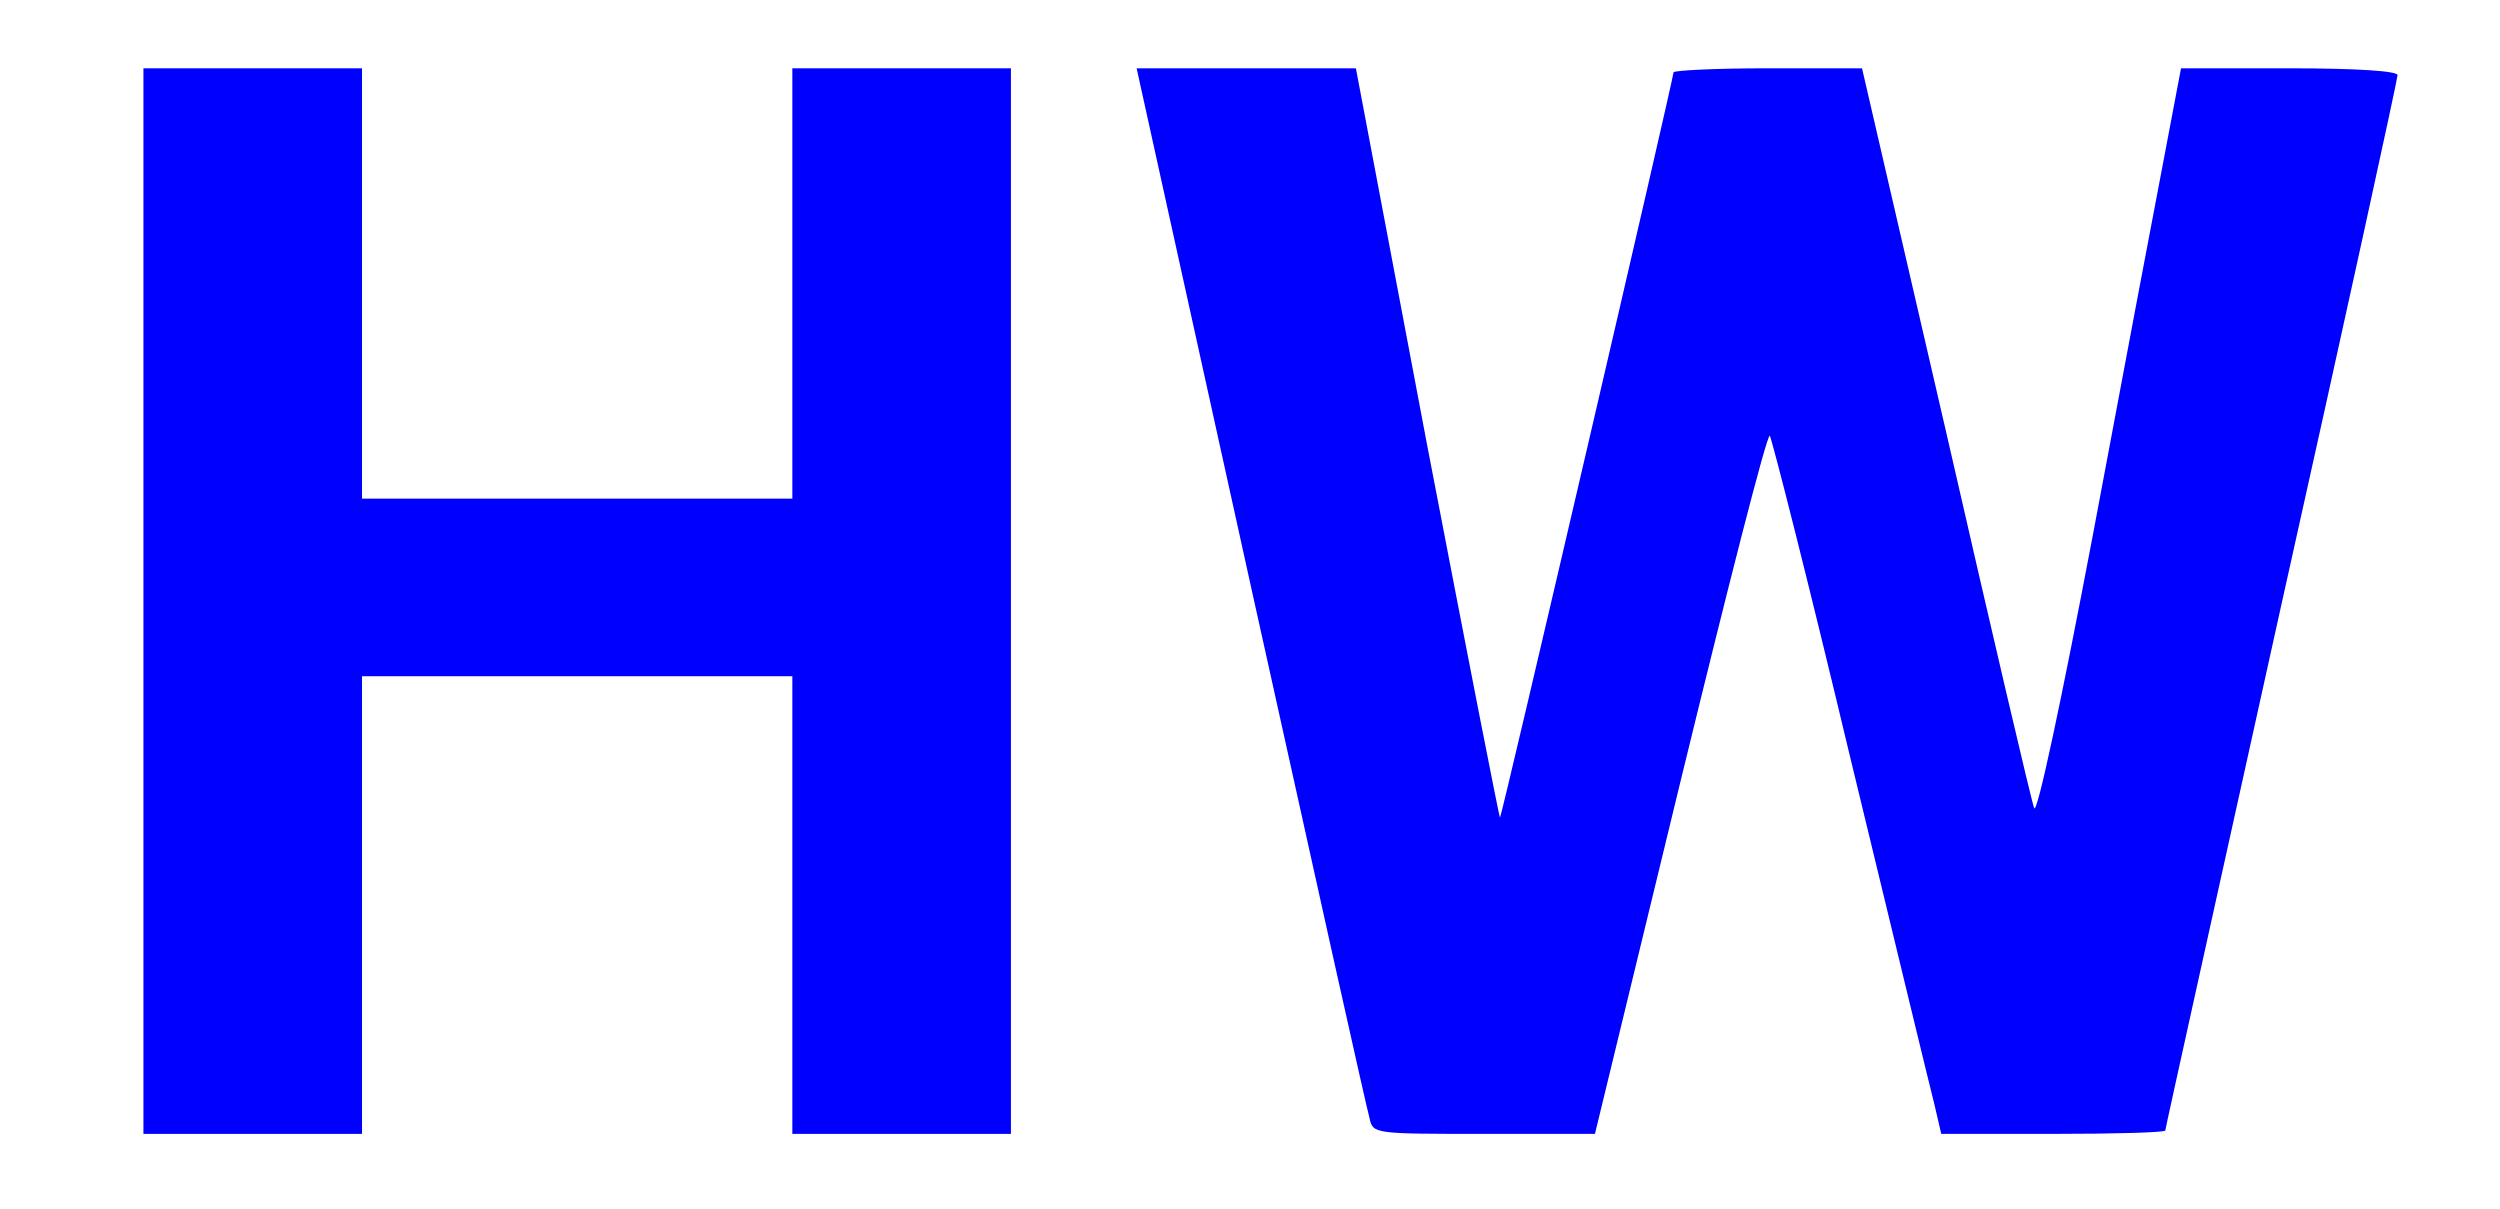 <?xml version="1.0" standalone="no"?>
<!DOCTYPE svg PUBLIC "-//W3C//DTD SVG 20010904//EN"
 "http://www.w3.org/TR/2001/REC-SVG-20010904/DTD/svg10.dtd">
<svg version="1.0" xmlns="http://www.w3.org/2000/svg"
 width="183pt" height="88.5pt" viewBox="0 0 366 177"
 preserveAspectRatio="xMidYMid meet">
<g transform="translate(0,177) scale(0.1,-0.1)"
fill="blue" stroke="none">
<path d="M210 890 l0 -780 160 0 160 0 0 335 0 335 315 0 315 0 0 -335 0 -335
160 0 160 0 0 780 0 780 -160 0 -160 0 0 -315 0 -315 -315 0 -315 0 0 315 0
315 -160 0 -160 0 0 -780z"/>
<path d="M1831 913 c92 -416 170 -767 174 -780 5 -23 6 -23 168 -23 l162 0
125 515 c69 283 127 511 131 507 3 -4 57 -216 118 -472 62 -256 117 -484 123
-507 l10 -43 164 0 c90 0 164 2 164 5 0 3 77 349 170 770 94 421 170 769 170
775 0 6 -59 10 -159 10 l-158 0 -25 -132 c-14 -73 -61 -321 -104 -551 -47
-248 -82 -411 -86 -400 -4 10 -62 258 -129 551 l-123 532 -138 0 c-76 0 -138
-3 -138 -6 0 -9 -251 -1088 -254 -1091 -1 -1 -49 245 -107 547 l-104 550 -161
0 -160 0 167 -757z"/>
</g>
</svg>
